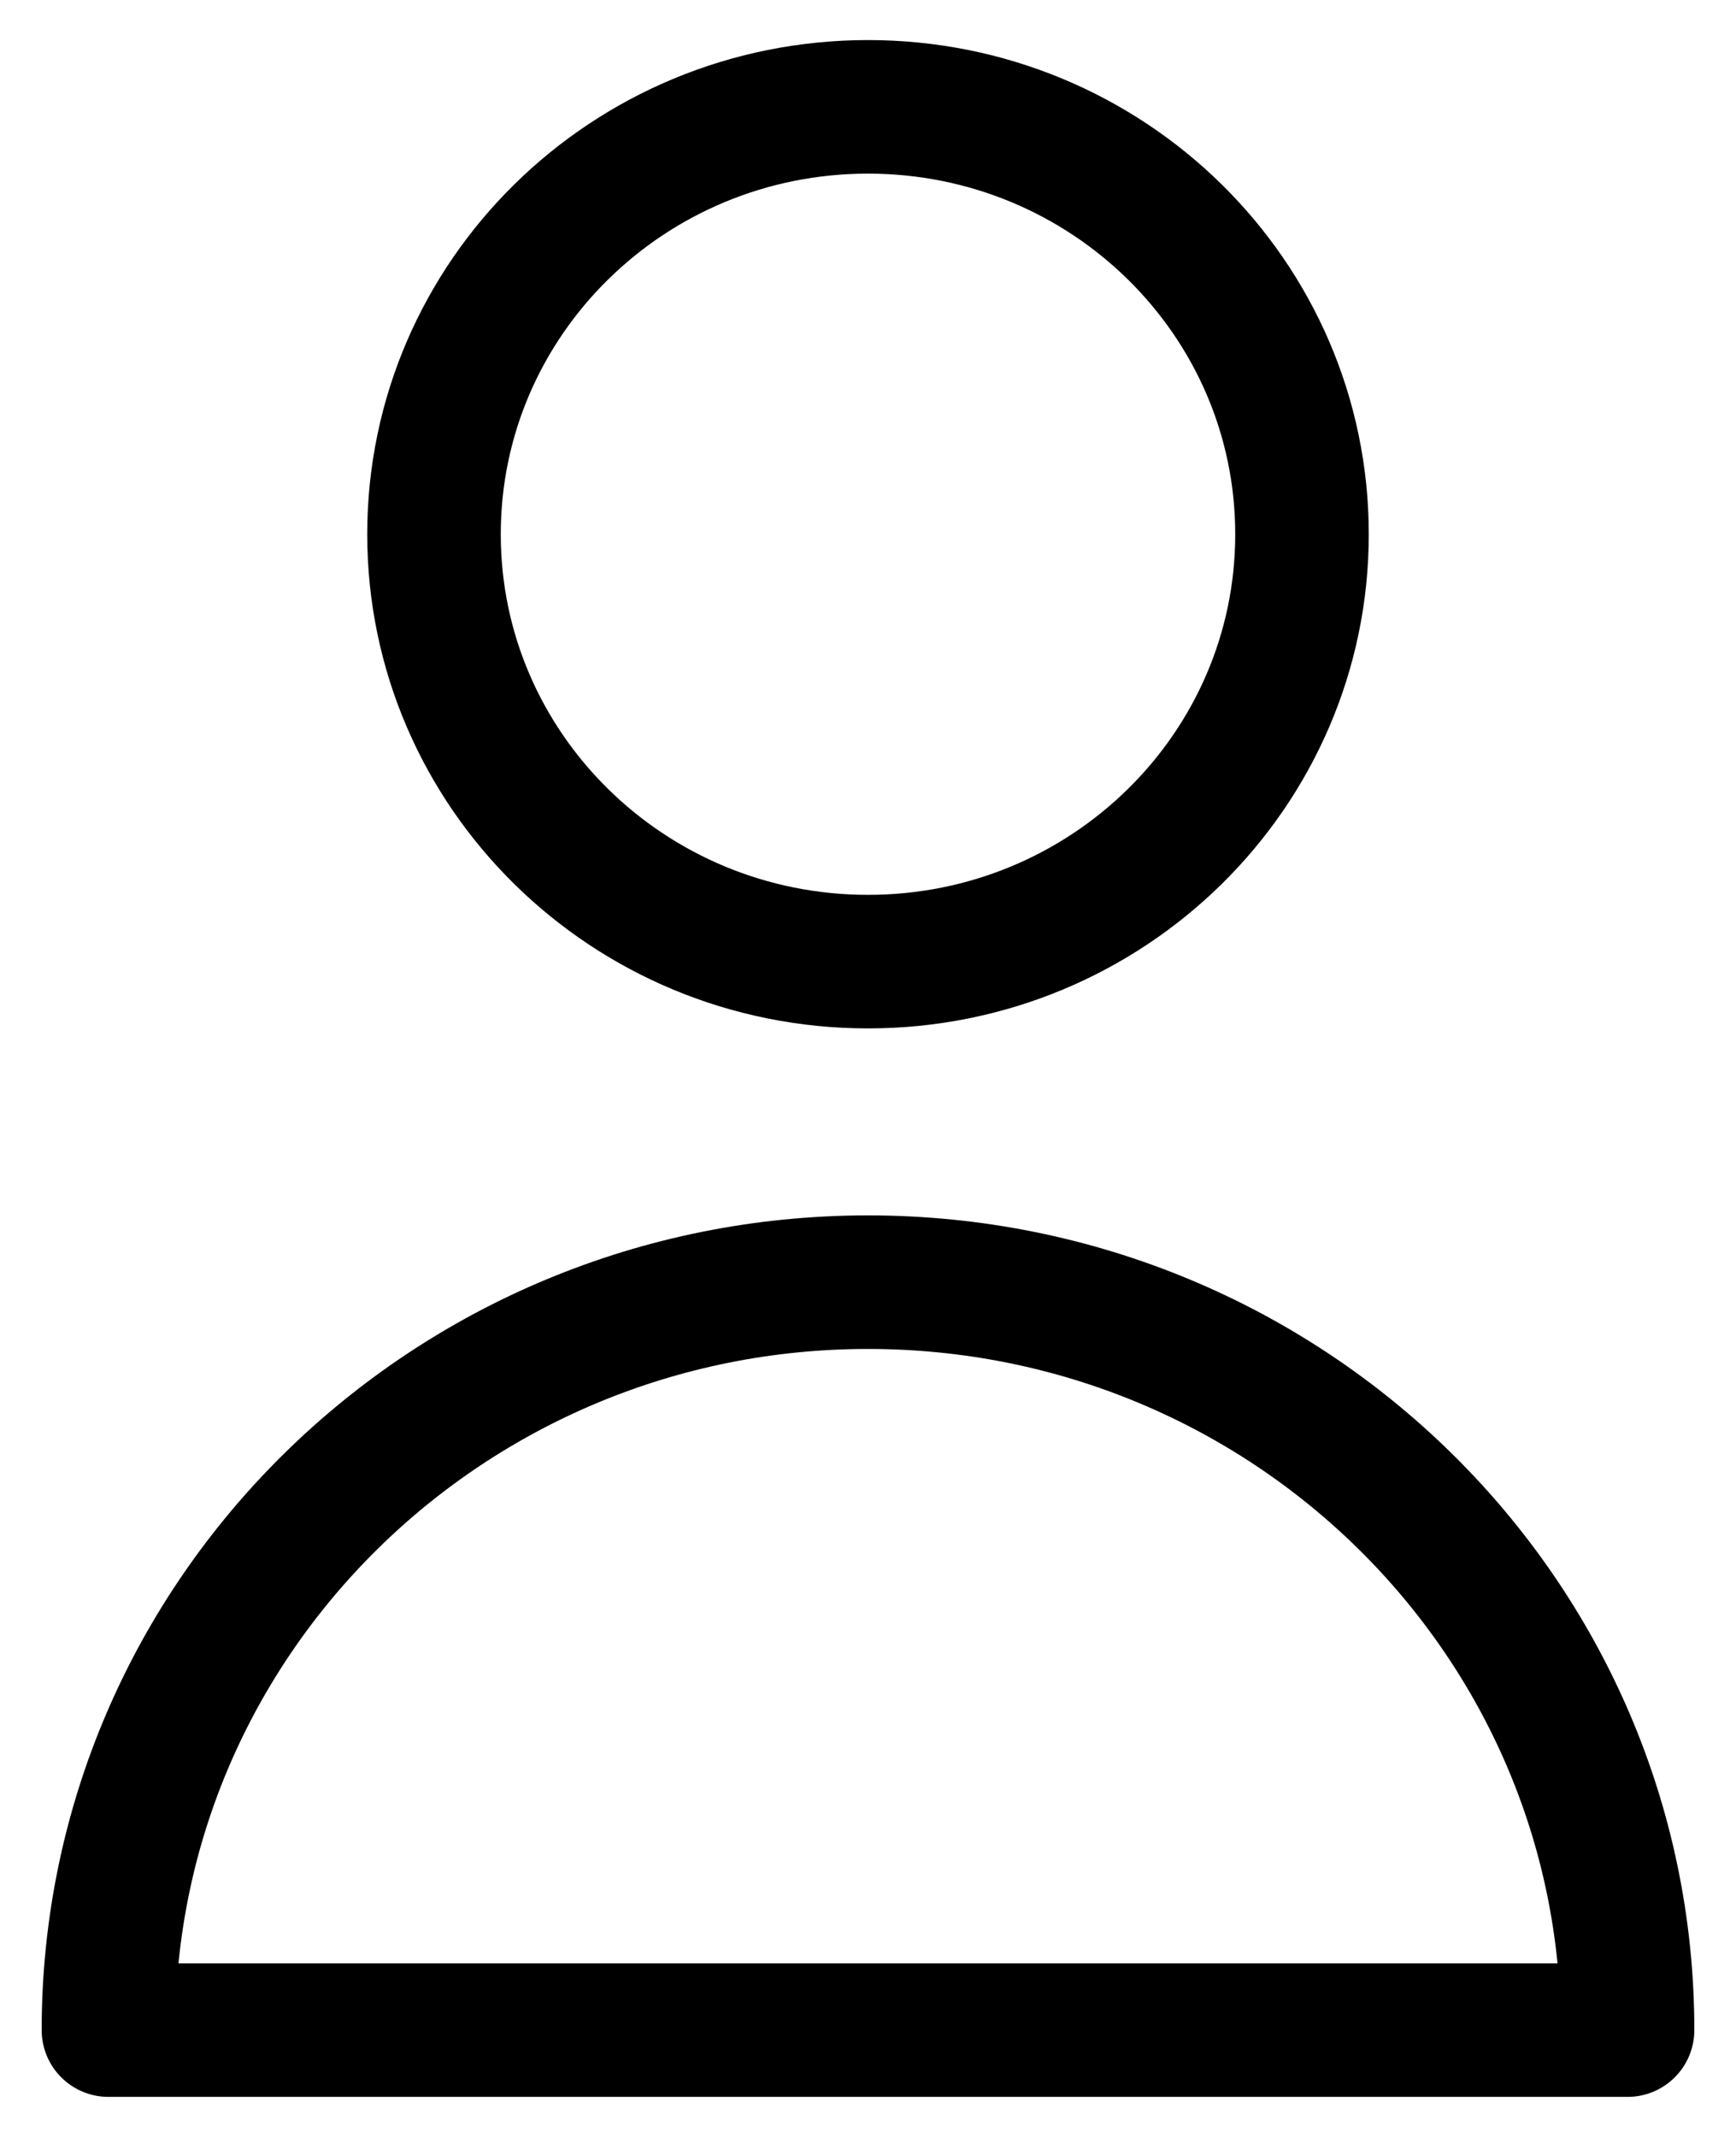 <svg width="13" height="16" viewBox="0 0 13 16" fill="none" xmlns="http://www.w3.org/2000/svg">
<g clip-path="url(#clip0_729_9867)">
<path d="M9.75 4C9.75 5.767 8.295 7.2 6.5 7.2C4.705 7.2 3.25 5.767 3.25 4C3.25 2.233 4.705 0.8 6.5 0.8C8.295 0.8 9.75 2.233 9.75 4Z" stroke="black" stroke-linecap="round" stroke-linejoin="round"/>
<path d="M6.5 9.6C3.359 9.6 0.812 12.107 0.812 15.2H12.188C12.188 12.107 9.641 9.6 6.5 9.6Z" stroke="black" stroke-linecap="round" stroke-linejoin="round"/>
</g>
<defs>
<clipPath id="clip0_729_9867">
<rect width="13" height="16" fill="white"/>
</clipPath>
</defs>
</svg>
